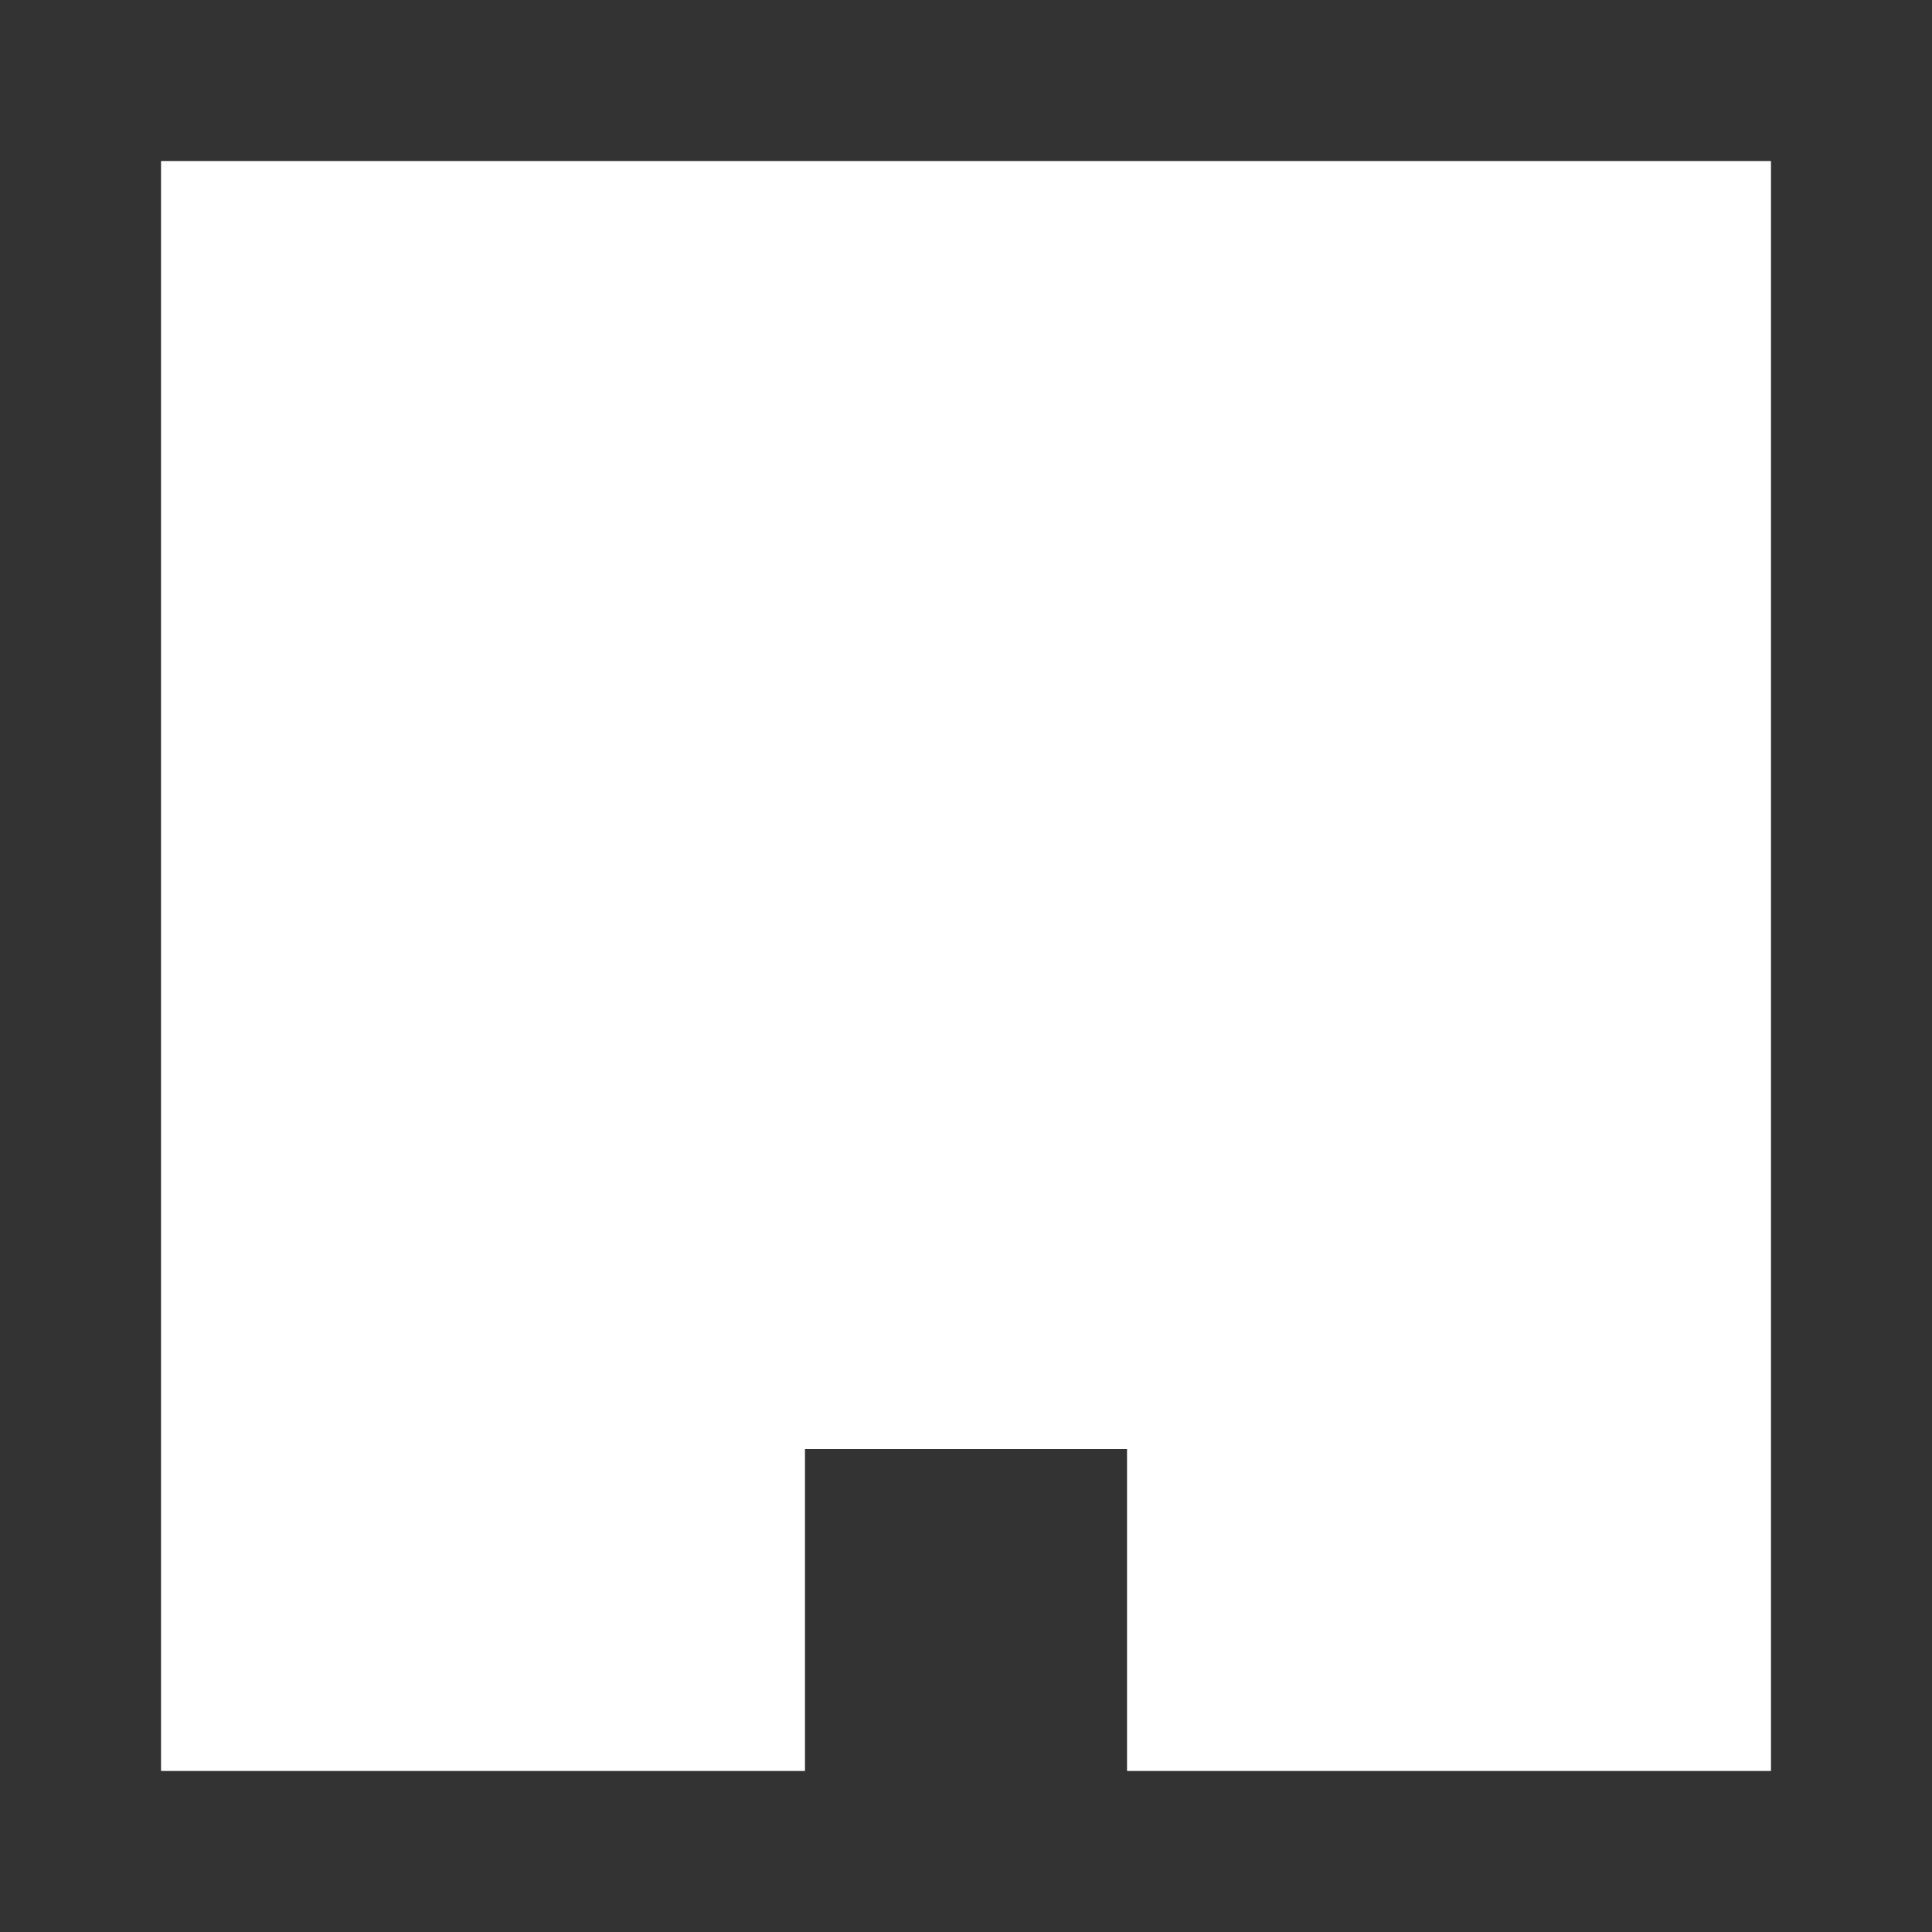<svg width="20" height="20" viewBox="0 0 20 20" fill="none" xmlns="http://www.w3.org/2000/svg">
<rect x="0" y="0" width="20" height="20" fill="#333333" stroke="none"/>
<path d="M1.667 1.667V18.333H8.333V15H11.667V18.333H18.333V1.667H1.667Z" fill="white"/>
</svg>
